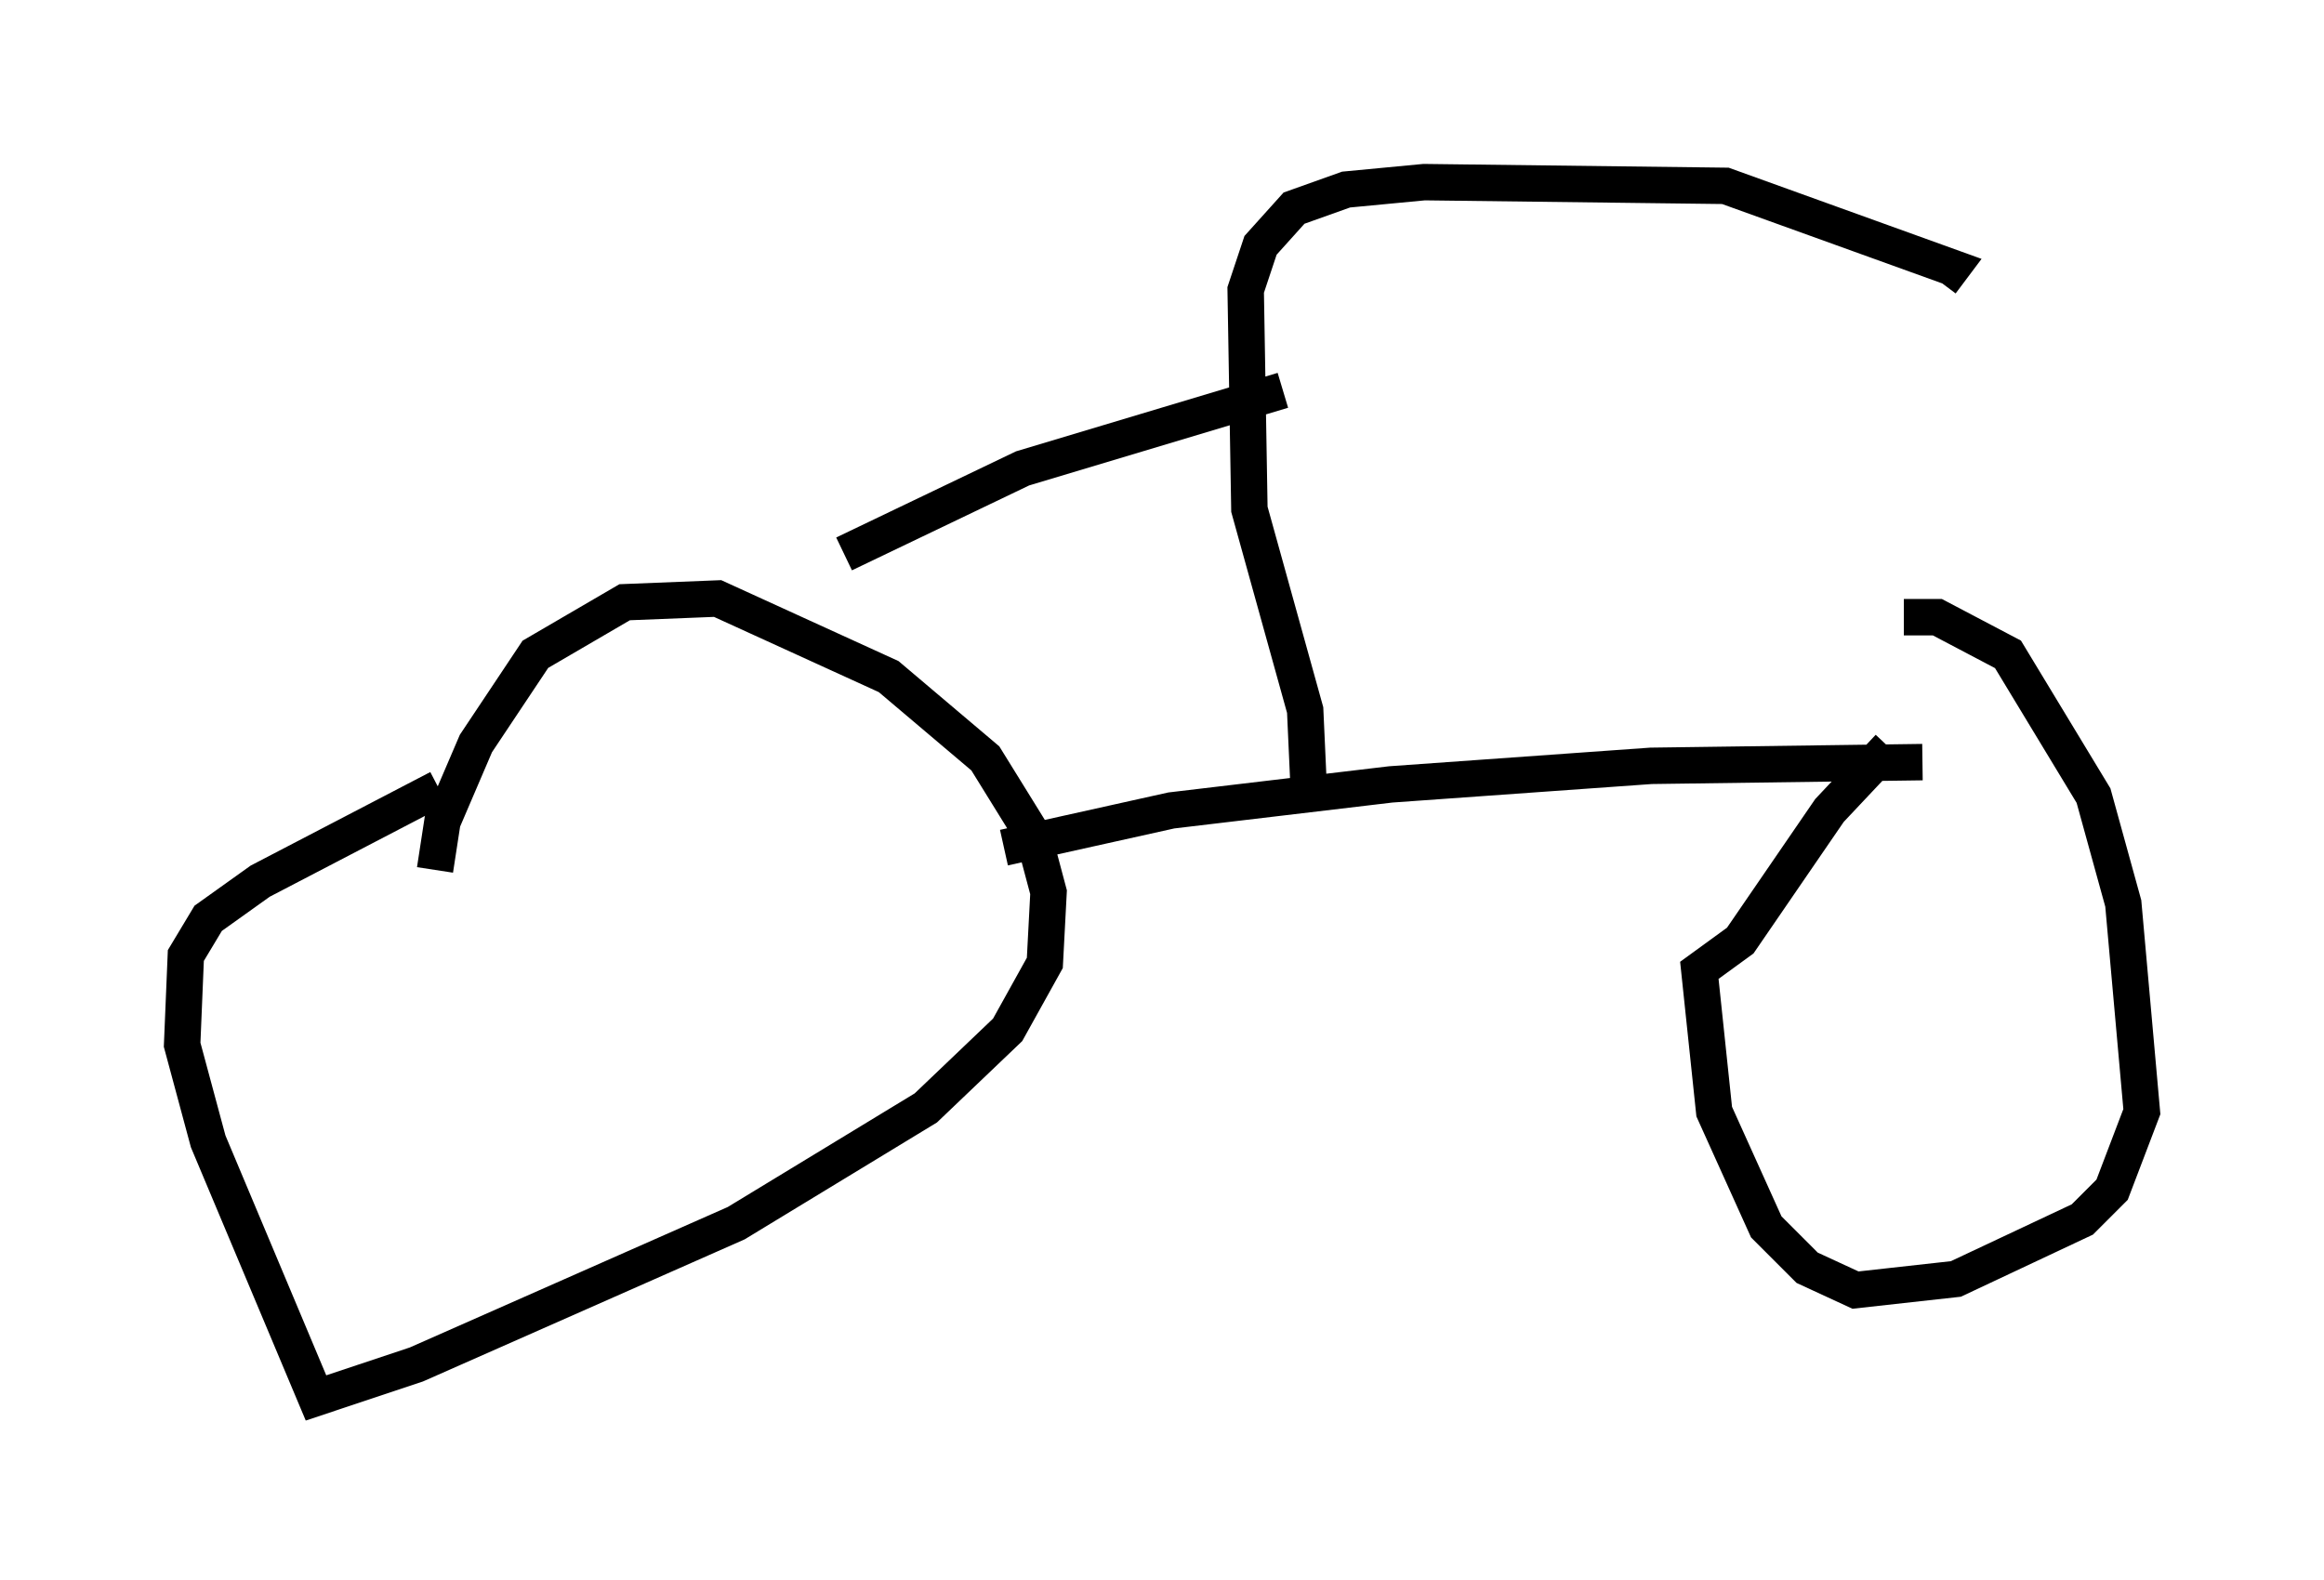 <?xml version="1.0" encoding="utf-8" ?>
<svg baseProfile="full" height="43.382" version="1.1" width="63.799" xmlns="http://www.w3.org/2000/svg" xmlns:ev="http://www.w3.org/2001/xml-events" xmlns:xlink="http://www.w3.org/1999/xlink"><defs /><rect fill="white" height="43.382" width="63.799" x="0" y="0" /><path d="M12.248, 27.765 m-0.306, -3.879 l0.204, -1.327 0.919, -2.144 l1.633, -2.45 2.45, -1.429 l2.552, -0.102 4.696, 2.144 l2.654, 2.246 1.327, 2.144 l0.408, 1.531 -0.102, 1.94 l-1.021, 1.838 -2.246, 2.144 l-5.206, 3.165 -8.779, 3.879 l-2.756, 0.919 -2.96, -7.044 l-0.715, -2.654 0.102, -2.45 l0.613, -1.021 1.429, -1.021 l4.9, -2.552 m40.221, -4.696 l0.919, 0.0 1.94, 1.021 l2.348, 3.879 0.817, 2.96 l0.51, 5.717 -0.817, 2.144 l-0.817, 0.817 -3.471, 1.633 l-2.756, 0.306 -1.327, -0.613 l-1.123, -1.123 -1.429, -3.165 l-0.408, -3.879 1.123, -0.817 l2.45, -3.573 1.633, -1.735 m-24.296, 2.756 l4.594, -1.021 6.023, -0.715 l7.146, -0.51 7.452, -0.102 m-16.844, 0.817 l-0.102, -2.246 -1.531, -5.513 l-0.102, -6.023 0.408, -1.225 l0.919, -1.021 1.429, -0.51 l2.144, -0.204 8.269, 0.102 l6.227, 2.246 -0.306, 0.408 m-30.115, 7.452 l4.9, -2.348 7.146, -2.144 " fill="none" stroke="black" stroke-width="1" /></svg>